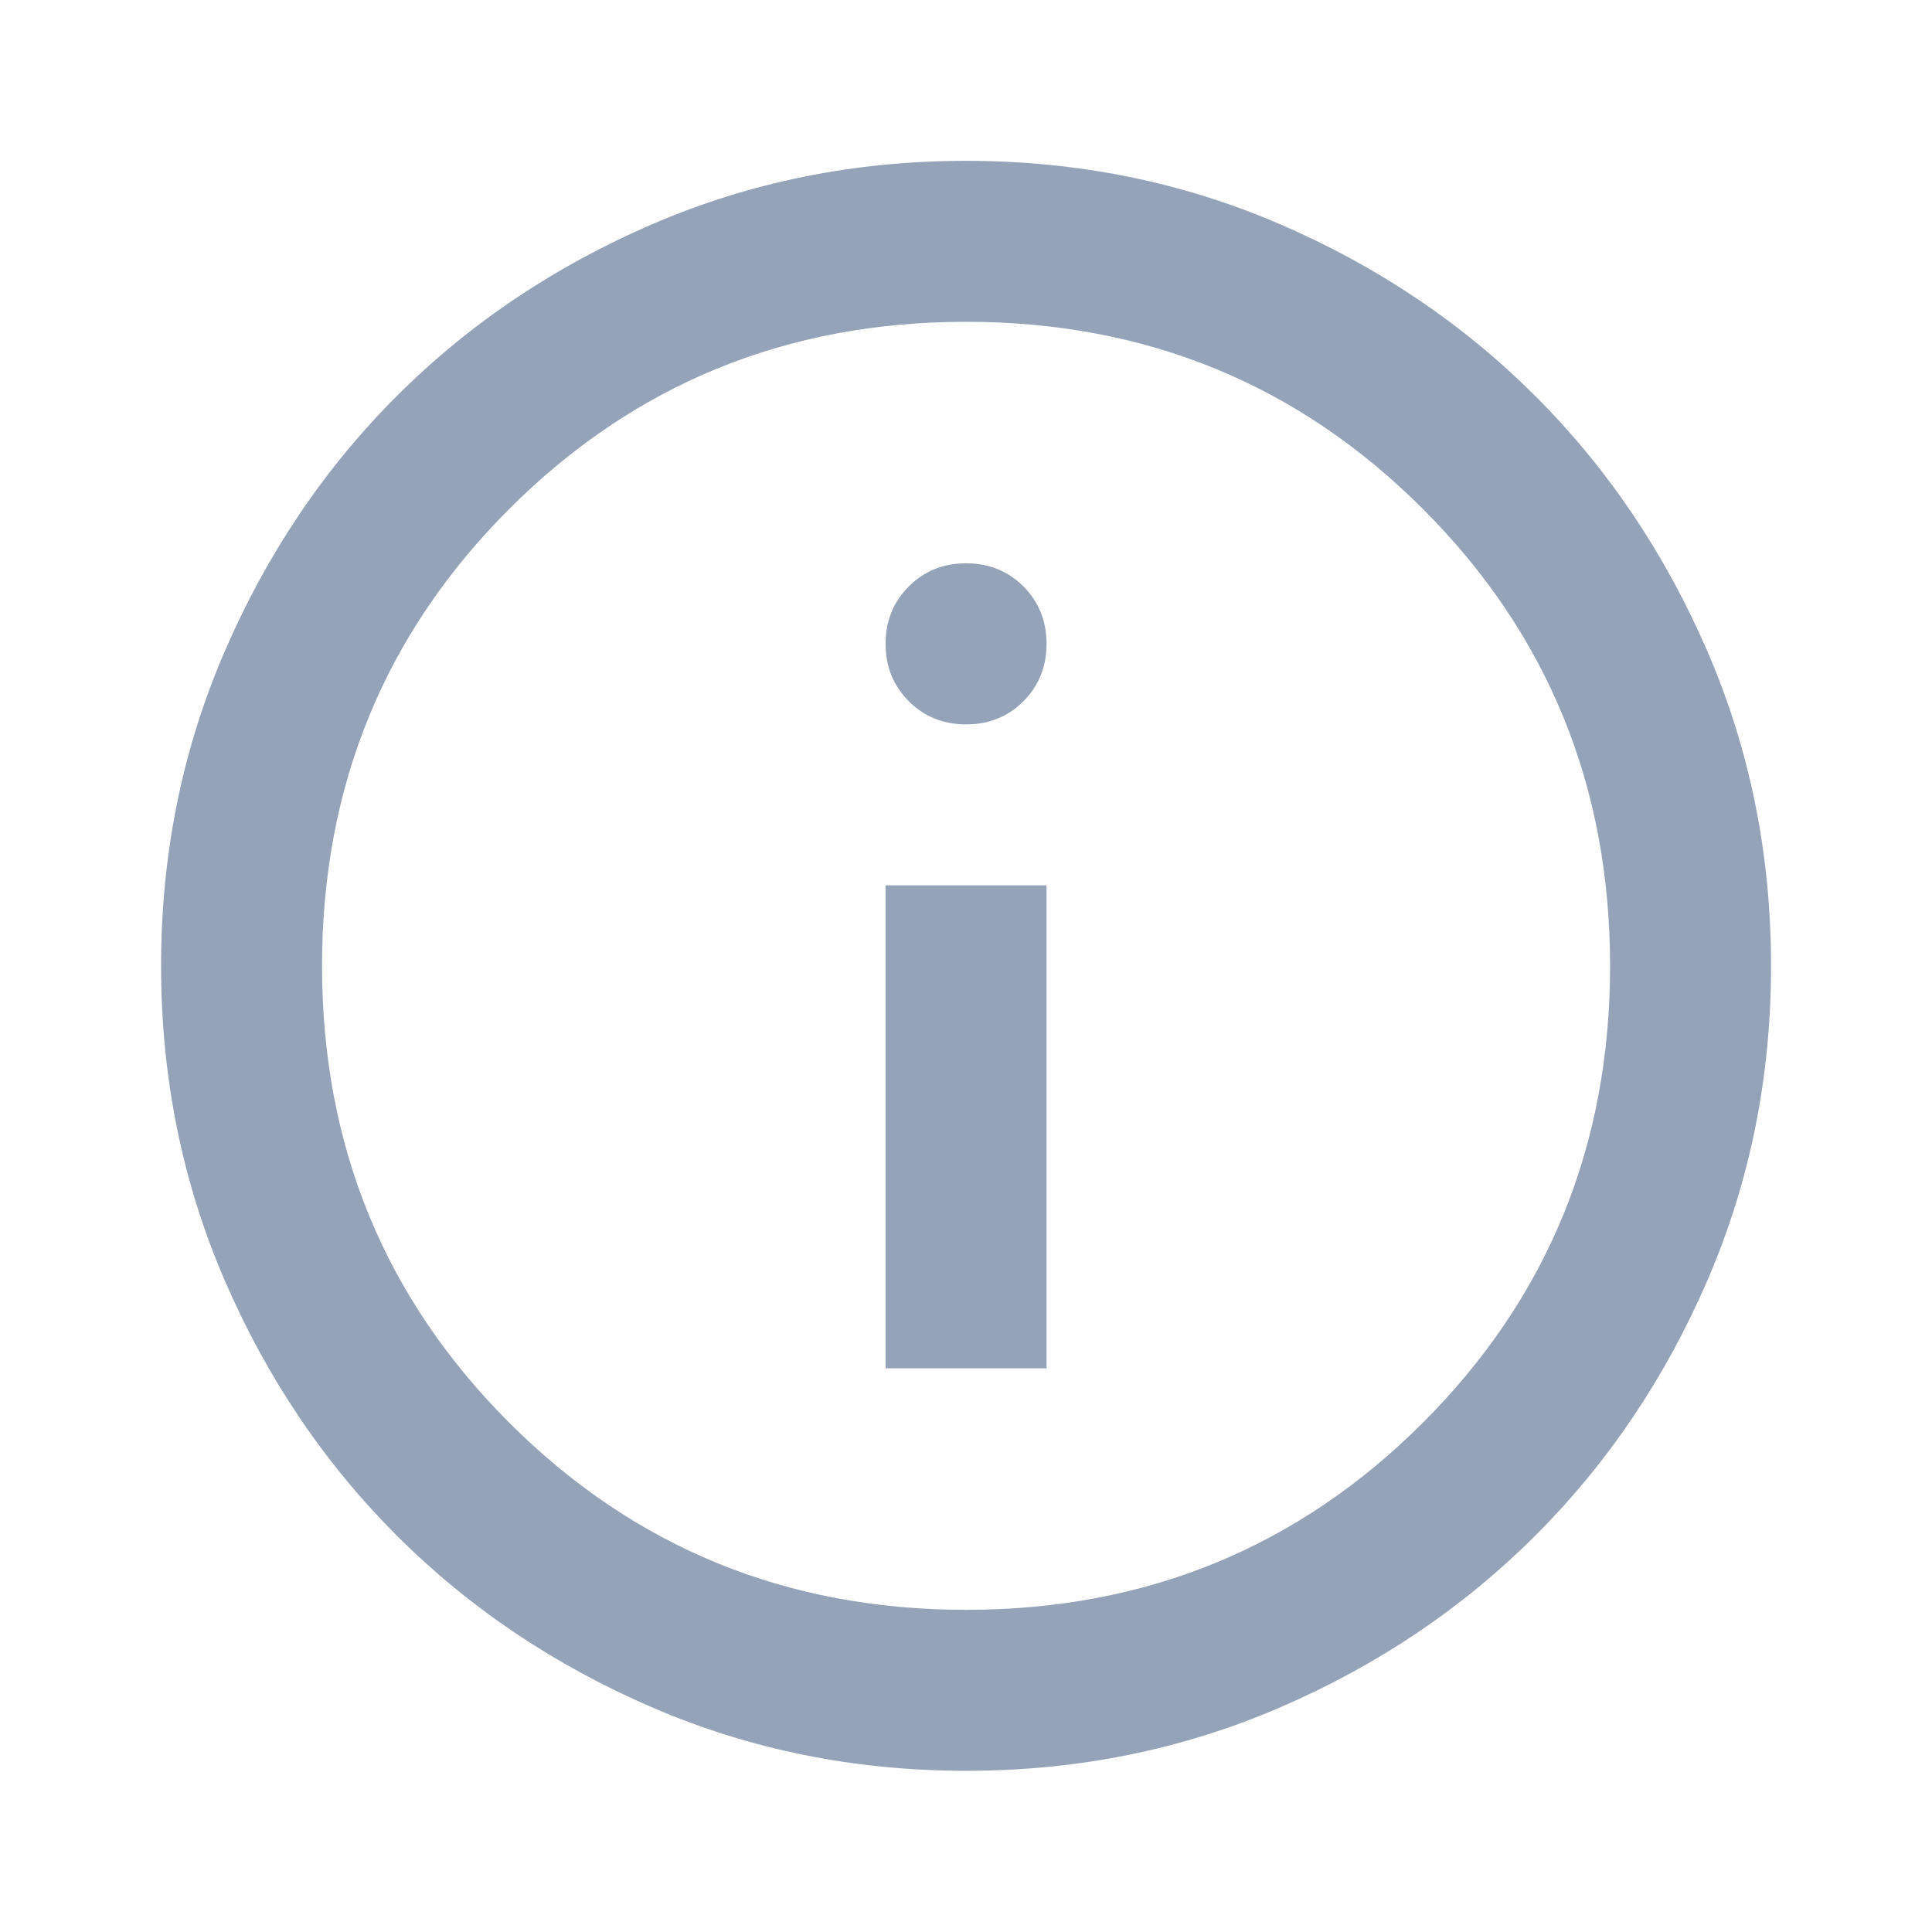 <svg width="16" height="16" viewBox="0 0 16 16" fill="none" xmlns="http://www.w3.org/2000/svg">
<path d="M7.334 11.332H8.667V7.332H7.334V11.332ZM8.001 5.999C8.19 5.999 8.348 5.935 8.476 5.807C8.603 5.679 8.667 5.521 8.667 5.332C8.667 5.143 8.603 4.985 8.476 4.857C8.348 4.729 8.19 4.665 8.001 4.665C7.812 4.665 7.653 4.729 7.526 4.857C7.398 4.985 7.334 5.143 7.334 5.332C7.334 5.521 7.398 5.679 7.526 5.807C7.653 5.935 7.812 5.999 8.001 5.999ZM8.001 14.665C7.078 14.665 6.212 14.49 5.401 14.14C4.59 13.79 3.884 13.315 3.284 12.715C2.684 12.115 2.209 11.41 1.859 10.599C1.509 9.788 1.334 8.921 1.334 7.999C1.334 7.076 1.509 6.21 1.859 5.399C2.209 4.588 2.684 3.882 3.284 3.282C3.884 2.682 4.59 2.207 5.401 1.857C6.212 1.507 7.078 1.332 8.001 1.332C8.923 1.332 9.79 1.507 10.601 1.857C11.412 2.207 12.117 2.682 12.717 3.282C13.317 3.882 13.792 4.588 14.142 5.399C14.492 6.21 14.667 7.076 14.667 7.999C14.667 8.921 14.492 9.788 14.142 10.599C13.792 11.41 13.317 12.115 12.717 12.715C12.117 13.315 11.412 13.79 10.601 14.14C9.79 14.49 8.923 14.665 8.001 14.665ZM8.001 13.332C9.49 13.332 10.751 12.815 11.784 11.782C12.817 10.749 13.334 9.488 13.334 7.999C13.334 6.51 12.817 5.249 11.784 4.215C10.751 3.182 9.49 2.665 8.001 2.665C6.512 2.665 5.251 3.182 4.217 4.215C3.184 5.249 2.667 6.51 2.667 7.999C2.667 9.488 3.184 10.749 4.217 11.782C5.251 12.815 6.512 13.332 8.001 13.332Z" fill="#94A3B8"/>
</svg>

